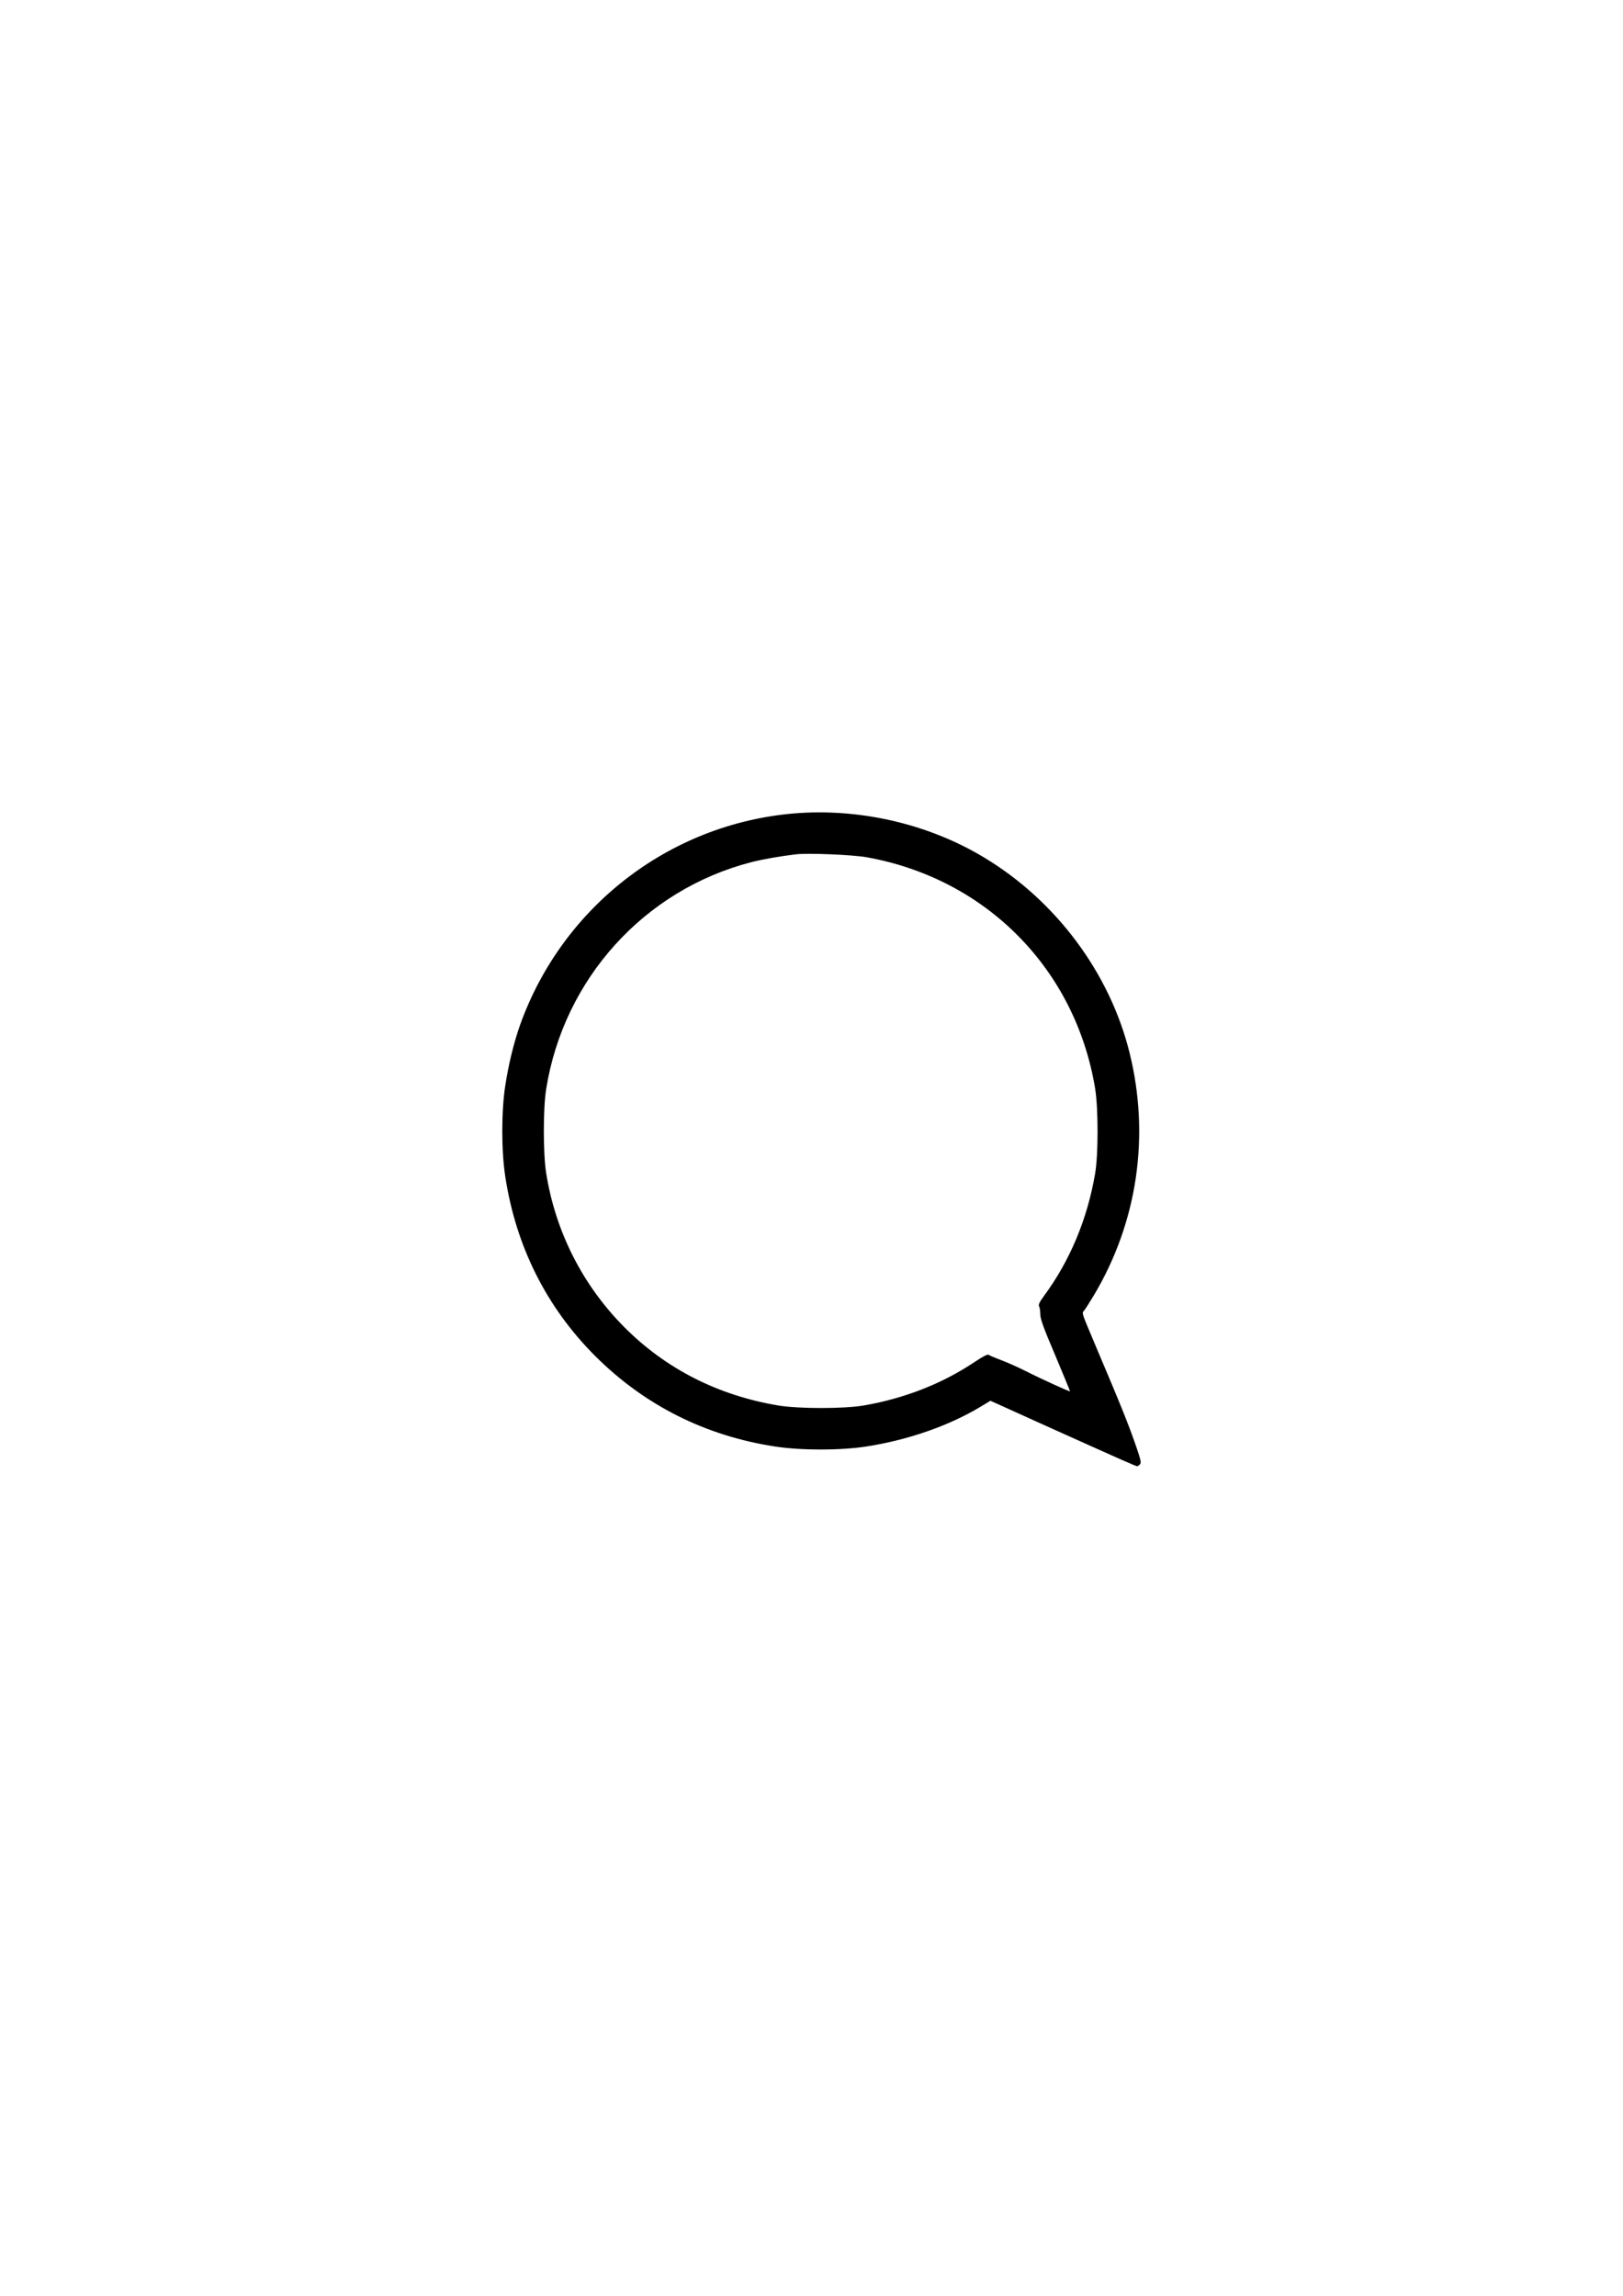 <?xml version="1.0" standalone="no"?>
<!DOCTYPE svg PUBLIC "-//W3C//DTD SVG 20010904//EN"
 "http://www.w3.org/TR/2001/REC-SVG-20010904/DTD/svg10.dtd">
<svg version="1.0" xmlns="http://www.w3.org/2000/svg"
 width="1240pt" height="1754pt" viewBox="0 0 1240 1754"
 preserveAspectRatio="xMidYMid meet">

<g transform="translate(0,1754) scale(0.1,-0.1)"
fill="#000000" stroke="none">
<path d="M6115 11330 c-968 -62 -1809 -696 -2140 -1615 -48 -135 -89 -301
-115 -470 -30 -196 -30 -493 0 -690 81 -534 314 -1000 688 -1374 377 -376 842
-610 1377 -691 198 -30 494 -30 690 0 321 49 639 160 881 307 l71 43 429 -194
c558 -251 681 -306 692 -306 5 0 15 7 22 15 10 12 5 34 -23 117 -67 194 -113
308 -327 813 -98 233 -95 223 -78 243 8 9 42 62 75 117 334 559 431 1221 272
1857 -151 606 -559 1154 -1104 1484 -413 251 -920 374 -1410 344z m510 -339
c911 -164 1592 -855 1742 -1766 25 -156 25 -508 -1 -655 -60 -346 -192 -661
-389 -928 -35 -48 -45 -68 -38 -81 5 -9 9 -37 9 -61 0 -35 26 -107 115 -315
62 -148 113 -271 112 -273 -3 -4 -219 94 -339 155 -60 30 -145 68 -189 84 -45
17 -86 34 -93 40 -8 6 -42 -11 -108 -55 -248 -166 -535 -278 -846 -332 -149
-26 -501 -26 -655 0 -459 77 -857 279 -1174 597 -319 320 -527 730 -598 1177
-24 148 -24 496 0 644 134 840 749 1521 1567 1732 82 21 215 45 340 60 91 11
439 -3 545 -23z"/>
</g>
</svg>
